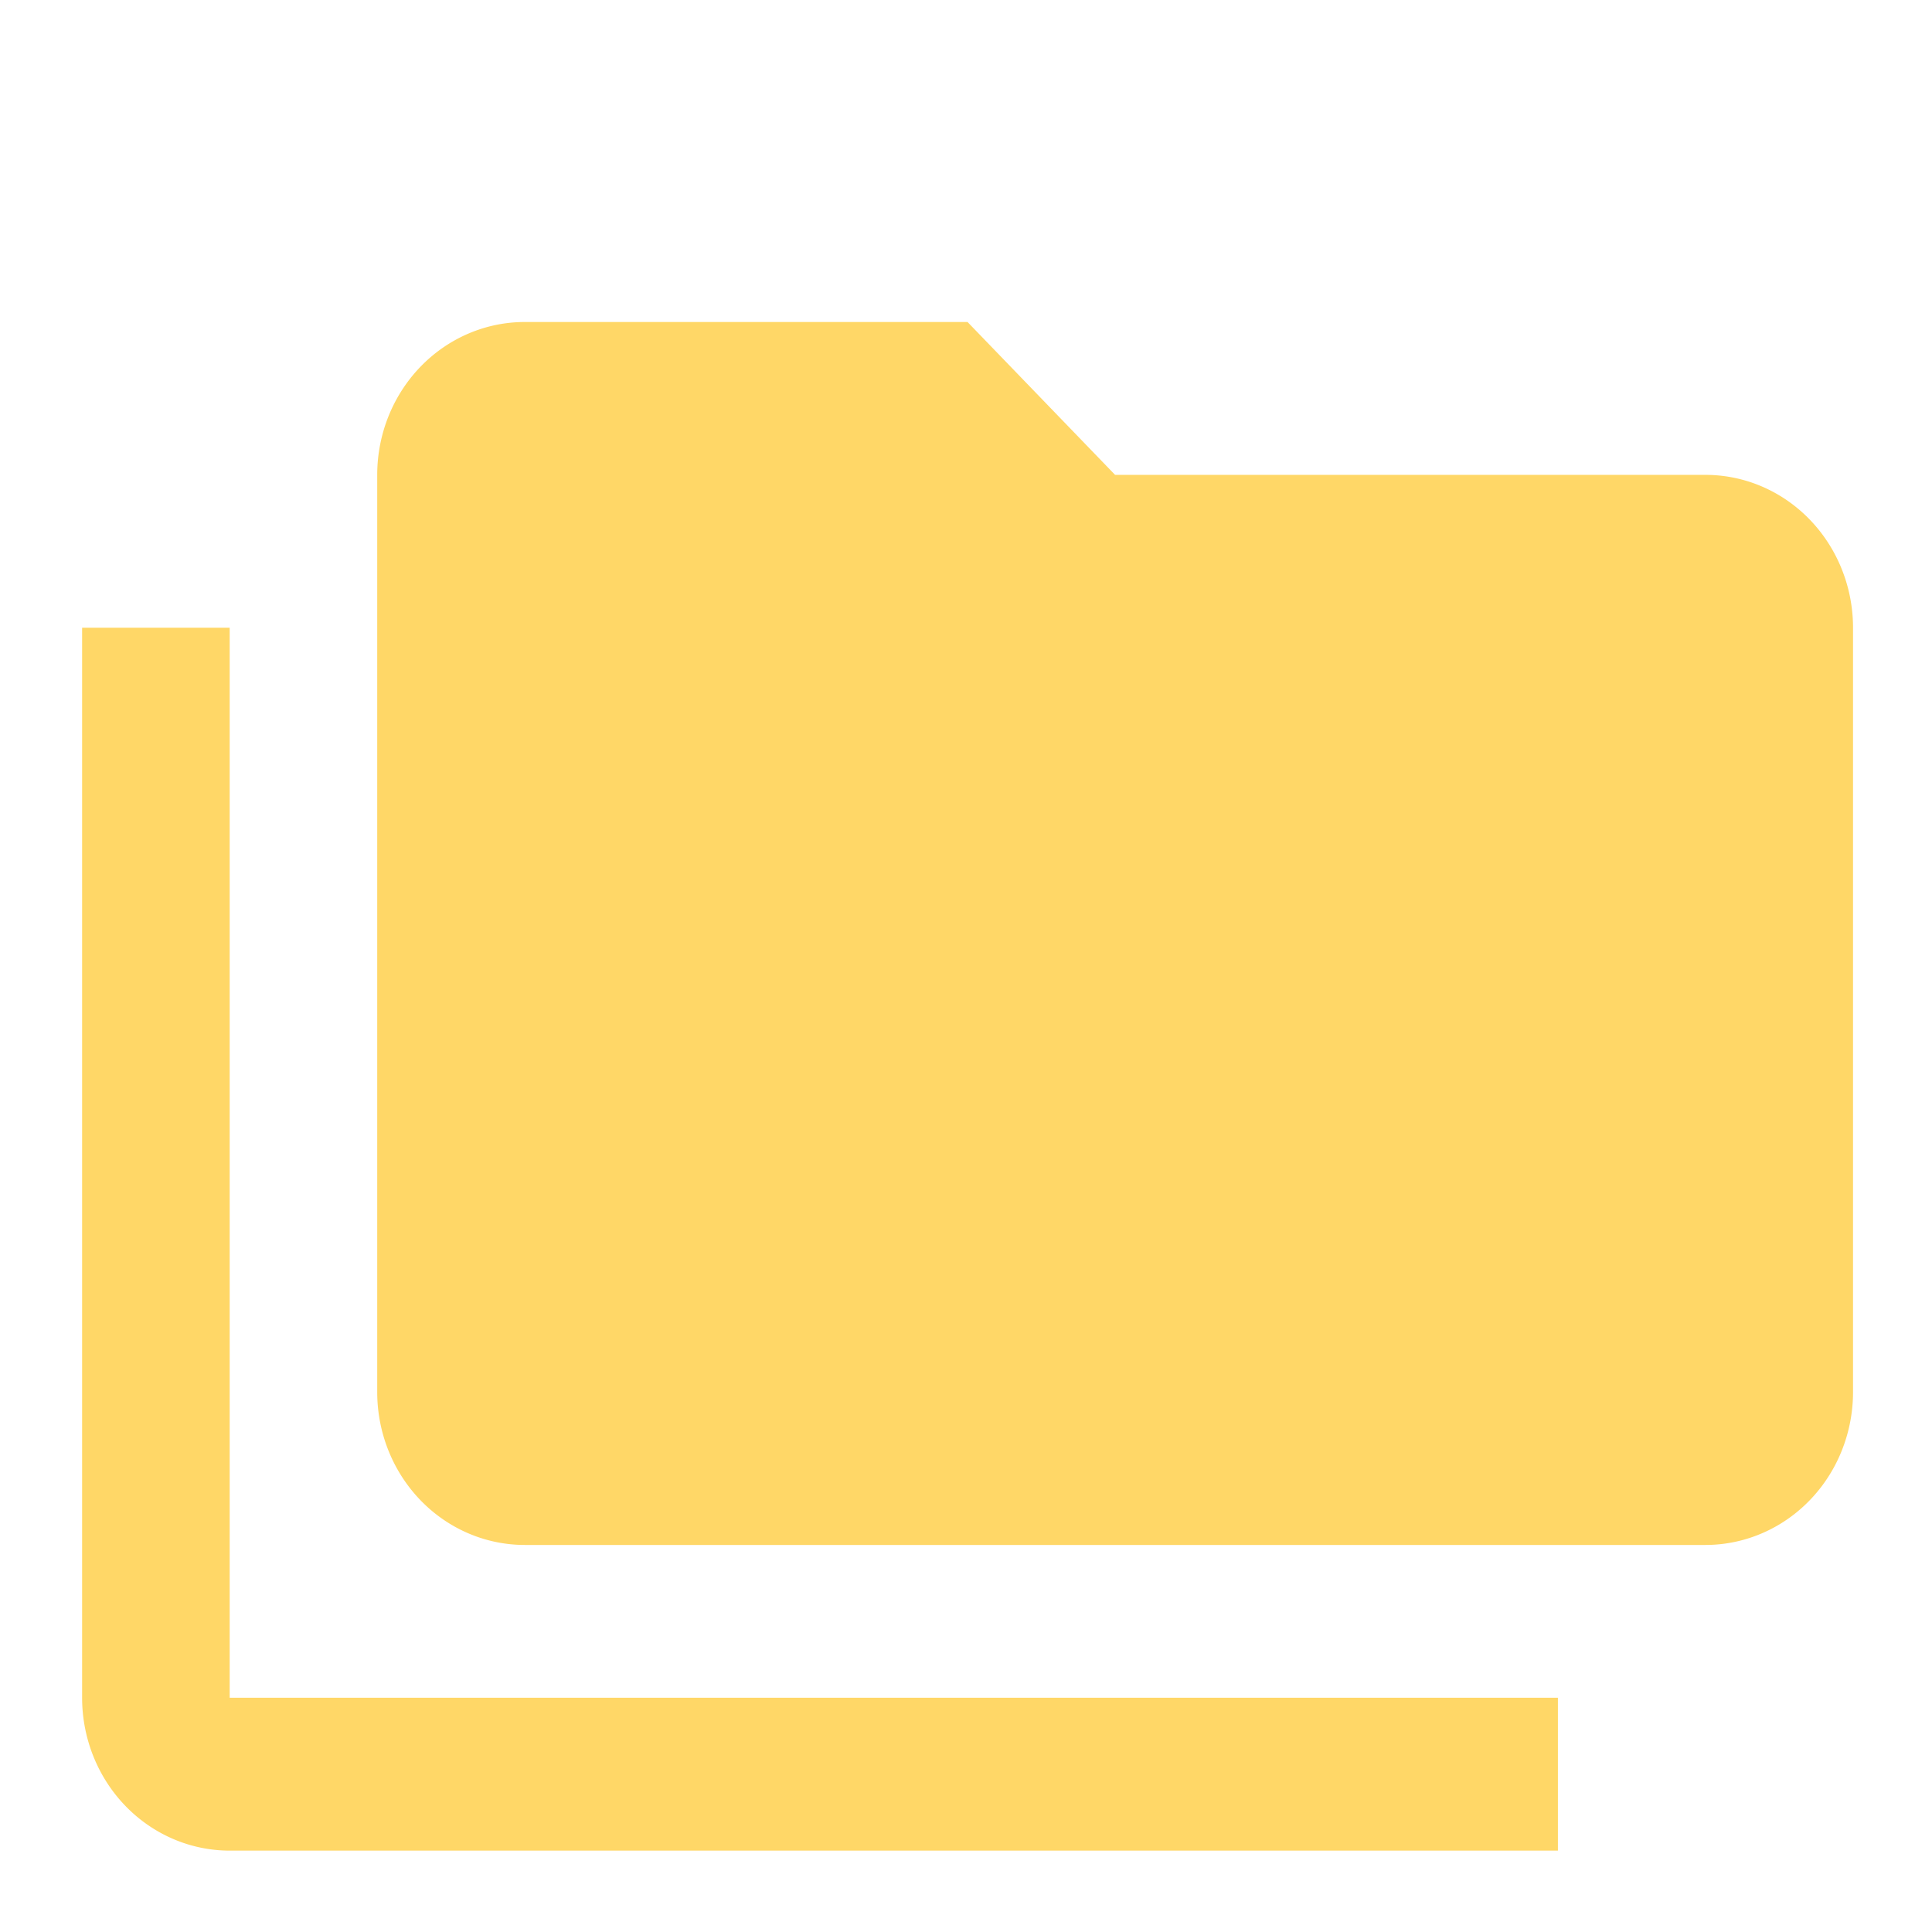 <svg height="24" viewBox="0 0 24 24" width="24" xmlns="http://www.w3.org/2000/svg"><path d="m21.185 5.899h-7.333l-1.833-1.899h-5.5a1.833 1.899 0 0 0 -1.833 1.899v11.394a1.833 1.899 0 0 0 1.833 1.899h14.667a1.833 1.899 0 0 0 1.833-1.899v-9.495a1.833 1.899 0 0 0 -1.833-1.899m-18.333 1.899h-1.833v4.747 8.545a1.833 1.899 0 0 0 1.833 1.899h16.5v-1.899h-16.5z" fill="#ffd767" stroke-width=".933"/></svg>